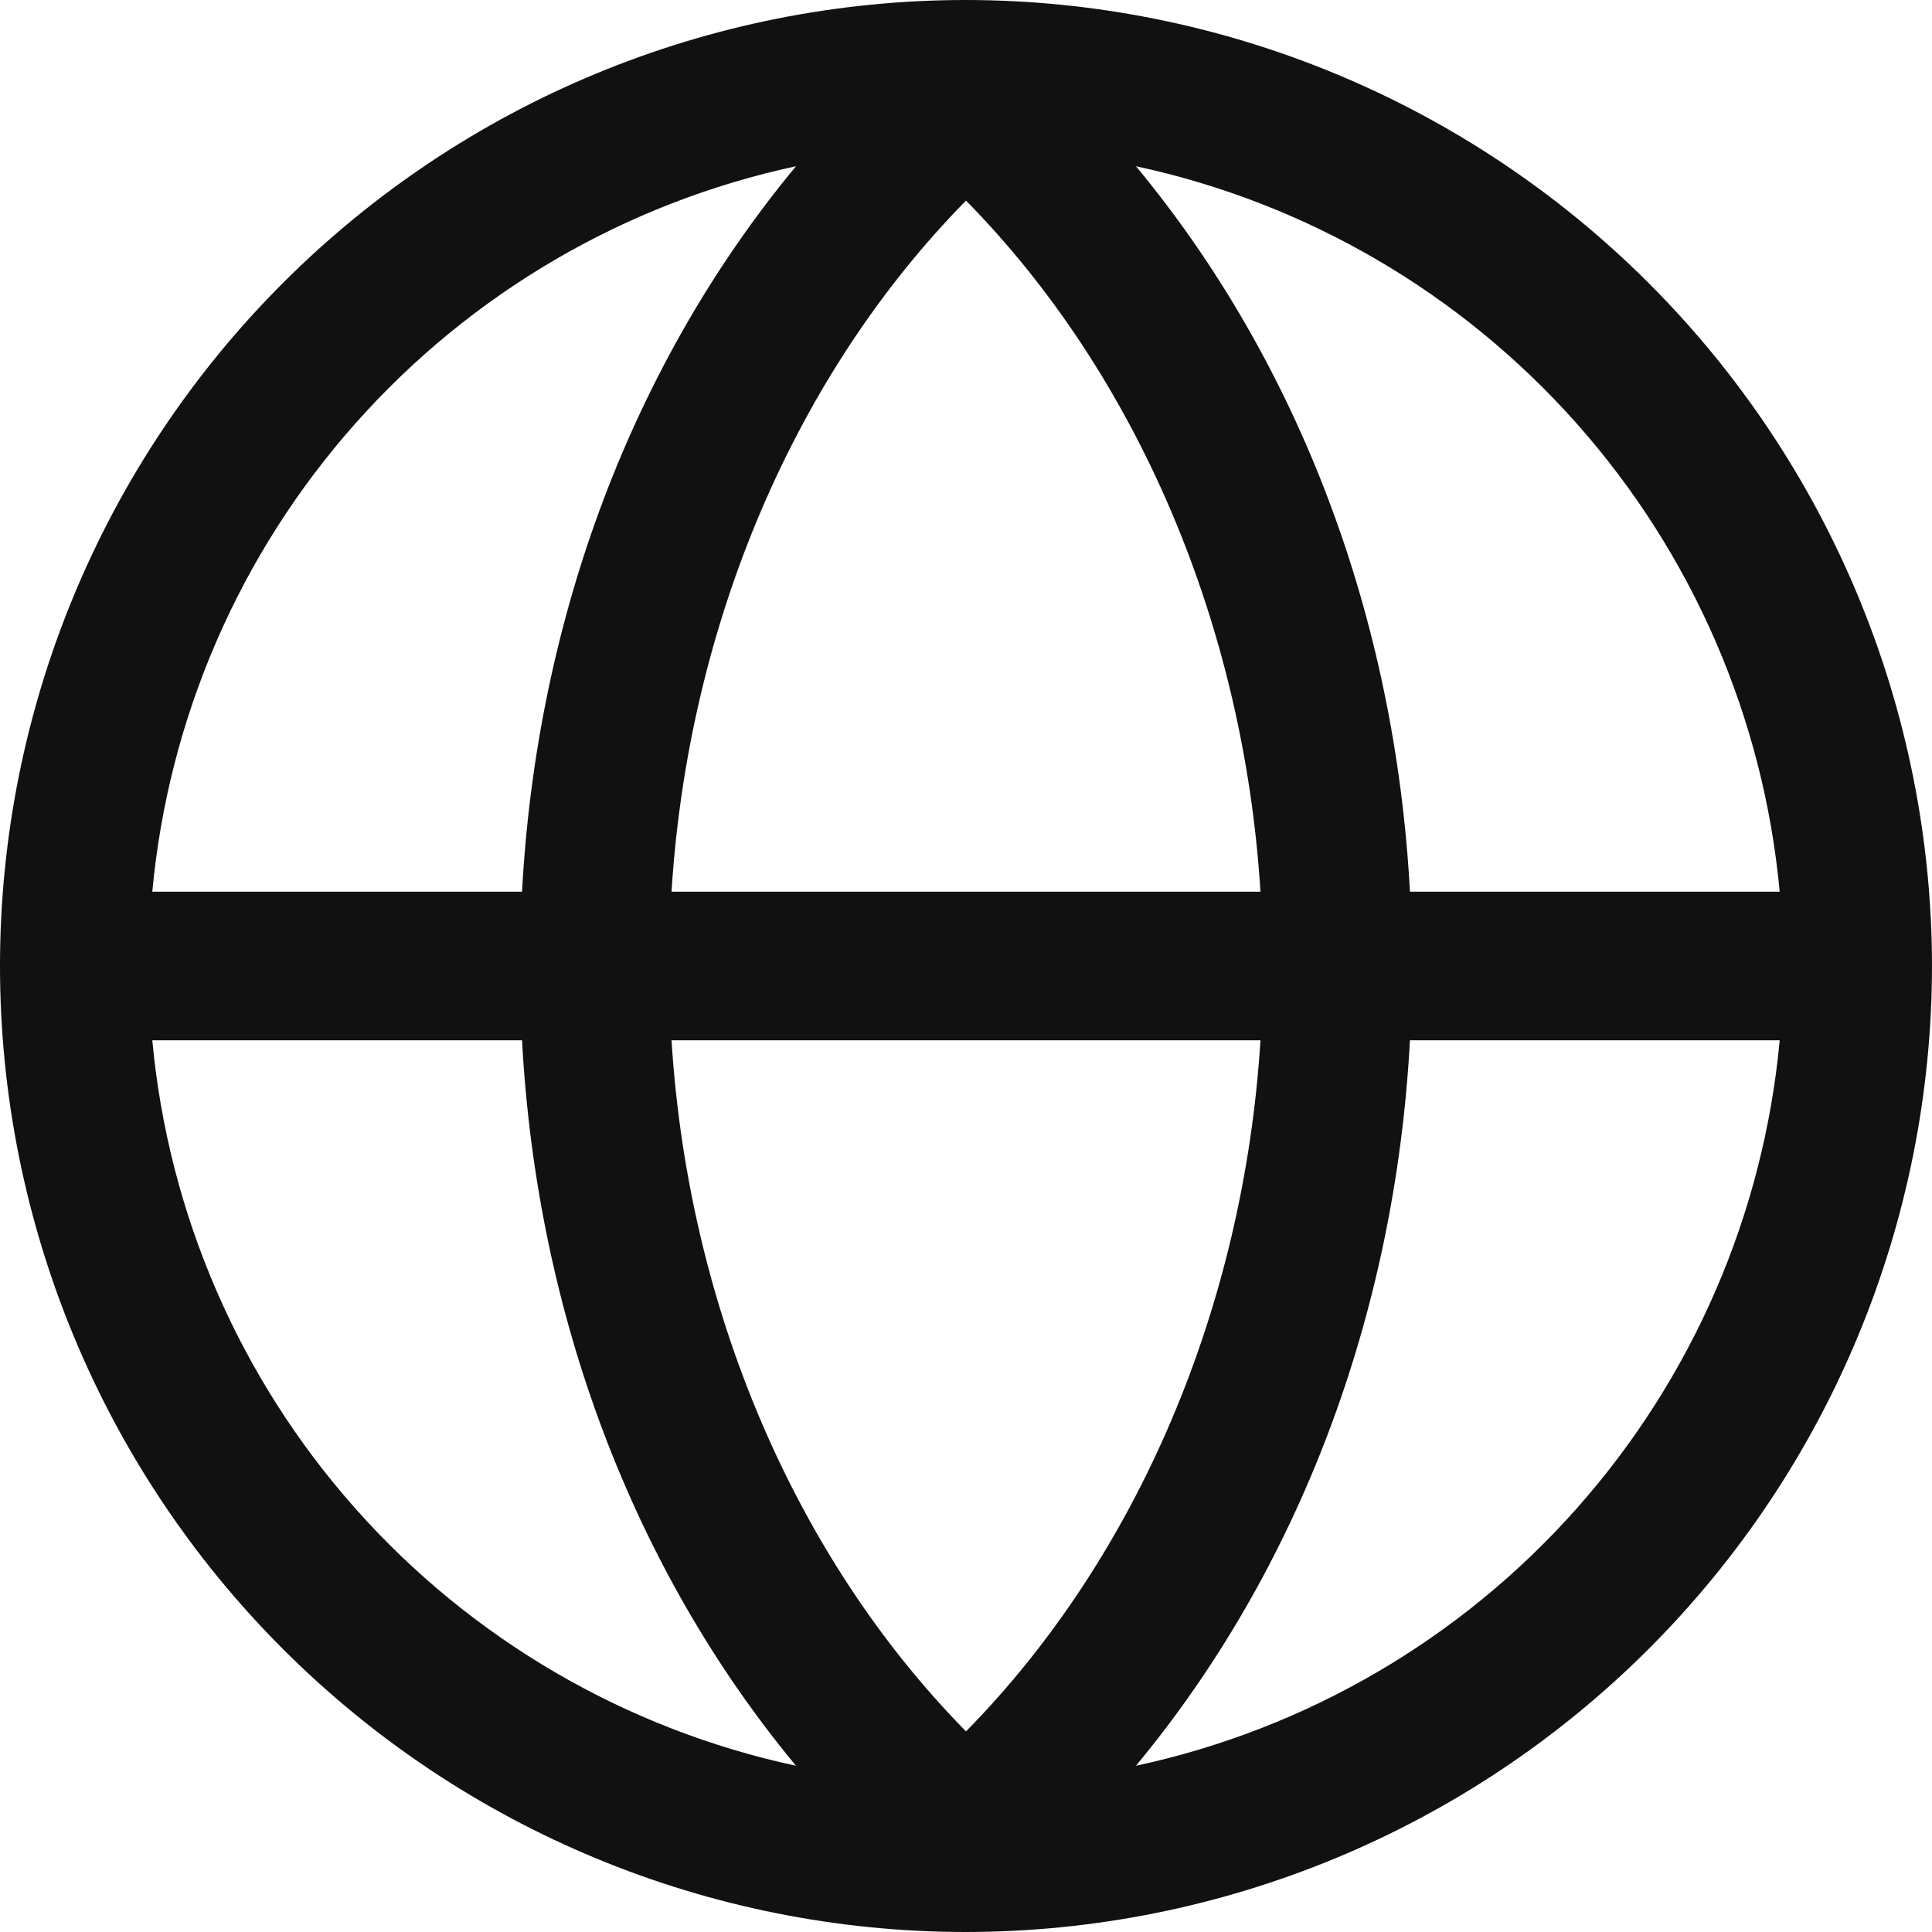 <svg width="24" height="24" viewBox="0 0 24 24" fill="none" xmlns="http://www.w3.org/2000/svg">
<rect x="0" y="0" width="24" height="24" fill="#808080" stroke="none"/>
<g clip-path="url(#clip0_33_18)">
<rect width="24" height="24" fill="white"/>
<path d="M24 12C23.997 8.818 22.732 5.768 20.482 3.518C18.232 1.268 15.182 0.003 12 0C8.817 0 5.765 1.264 3.515 3.515C1.264 5.765 0 8.817 0 12C0 15.183 1.264 18.235 3.515 20.485C5.765 22.736 8.817 24 12 24C15.182 23.997 18.232 22.732 20.482 20.482C22.732 18.232 23.997 15.182 24 12V12ZM22.108 11.077H17.515C17.331 7.662 16.131 4.5 14.111 2.065C16.23 2.52 18.148 3.64 19.586 5.261C21.025 6.882 21.908 8.919 22.108 11.077V11.077ZM8.342 12.923H15.658C15.45 16.246 14.123 19.35 12 21.508C9.877 19.35 8.55 16.246 8.342 12.923V12.923ZM8.342 11.077C8.55 7.754 9.877 4.65 12 2.492C14.123 4.65 15.45 7.754 15.658 11.077H8.342ZM9.888 2.065C7.869 4.5 6.669 7.662 6.485 11.077H1.892C2.092 8.919 2.975 6.882 4.414 5.261C5.852 3.64 7.77 2.52 9.888 2.065V2.065ZM1.892 12.923H6.485C6.669 16.338 7.869 19.5 9.888 21.935C7.77 21.48 5.852 20.36 4.414 18.739C2.975 17.118 2.092 15.081 1.892 12.923V12.923ZM14.111 21.935C16.131 19.5 17.331 16.338 17.515 12.923H22.108C21.908 15.081 21.025 17.118 19.586 18.739C18.148 20.36 16.23 21.48 14.111 21.935V21.935Z" fill="#111111"/>
</g>
<defs>
<clipPath id="clip0_33_18">
<rect width="24" height="24" fill="white"/>
</clipPath>
</defs>
</svg>
